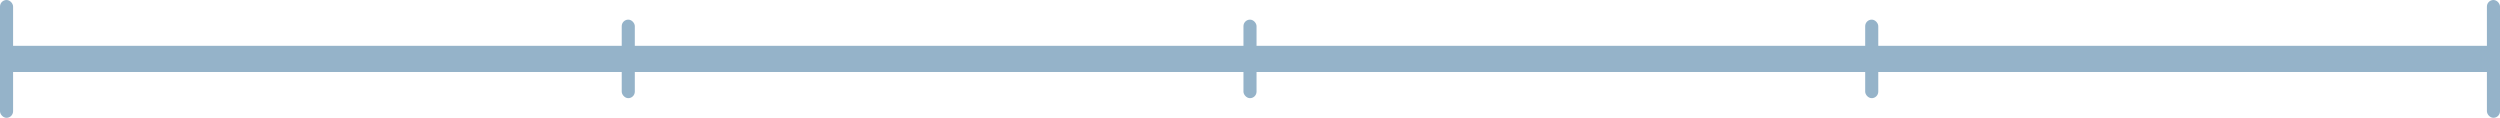 <svg width="382" height="18" viewBox="0 0 382 18" fill="none" xmlns="http://www.w3.org/2000/svg">
<rect width="2" height="18" rx="1" fill="#95B3C9"/>
<rect x="95" y="3" width="2" height="12" rx="1" fill="#95B3C9"/>
<rect x="190" y="3" width="2" height="12" rx="1" fill="#95B3C9"/>
<rect x="285" y="3" width="2" height="12" rx="1" fill="#95B3C9"/>
<rect x="380" width="2" height="18" rx="1" fill="#95B3C9"/>
<rect y="7" width="382" height="4" fill="#95B3C9"/>
</svg>
